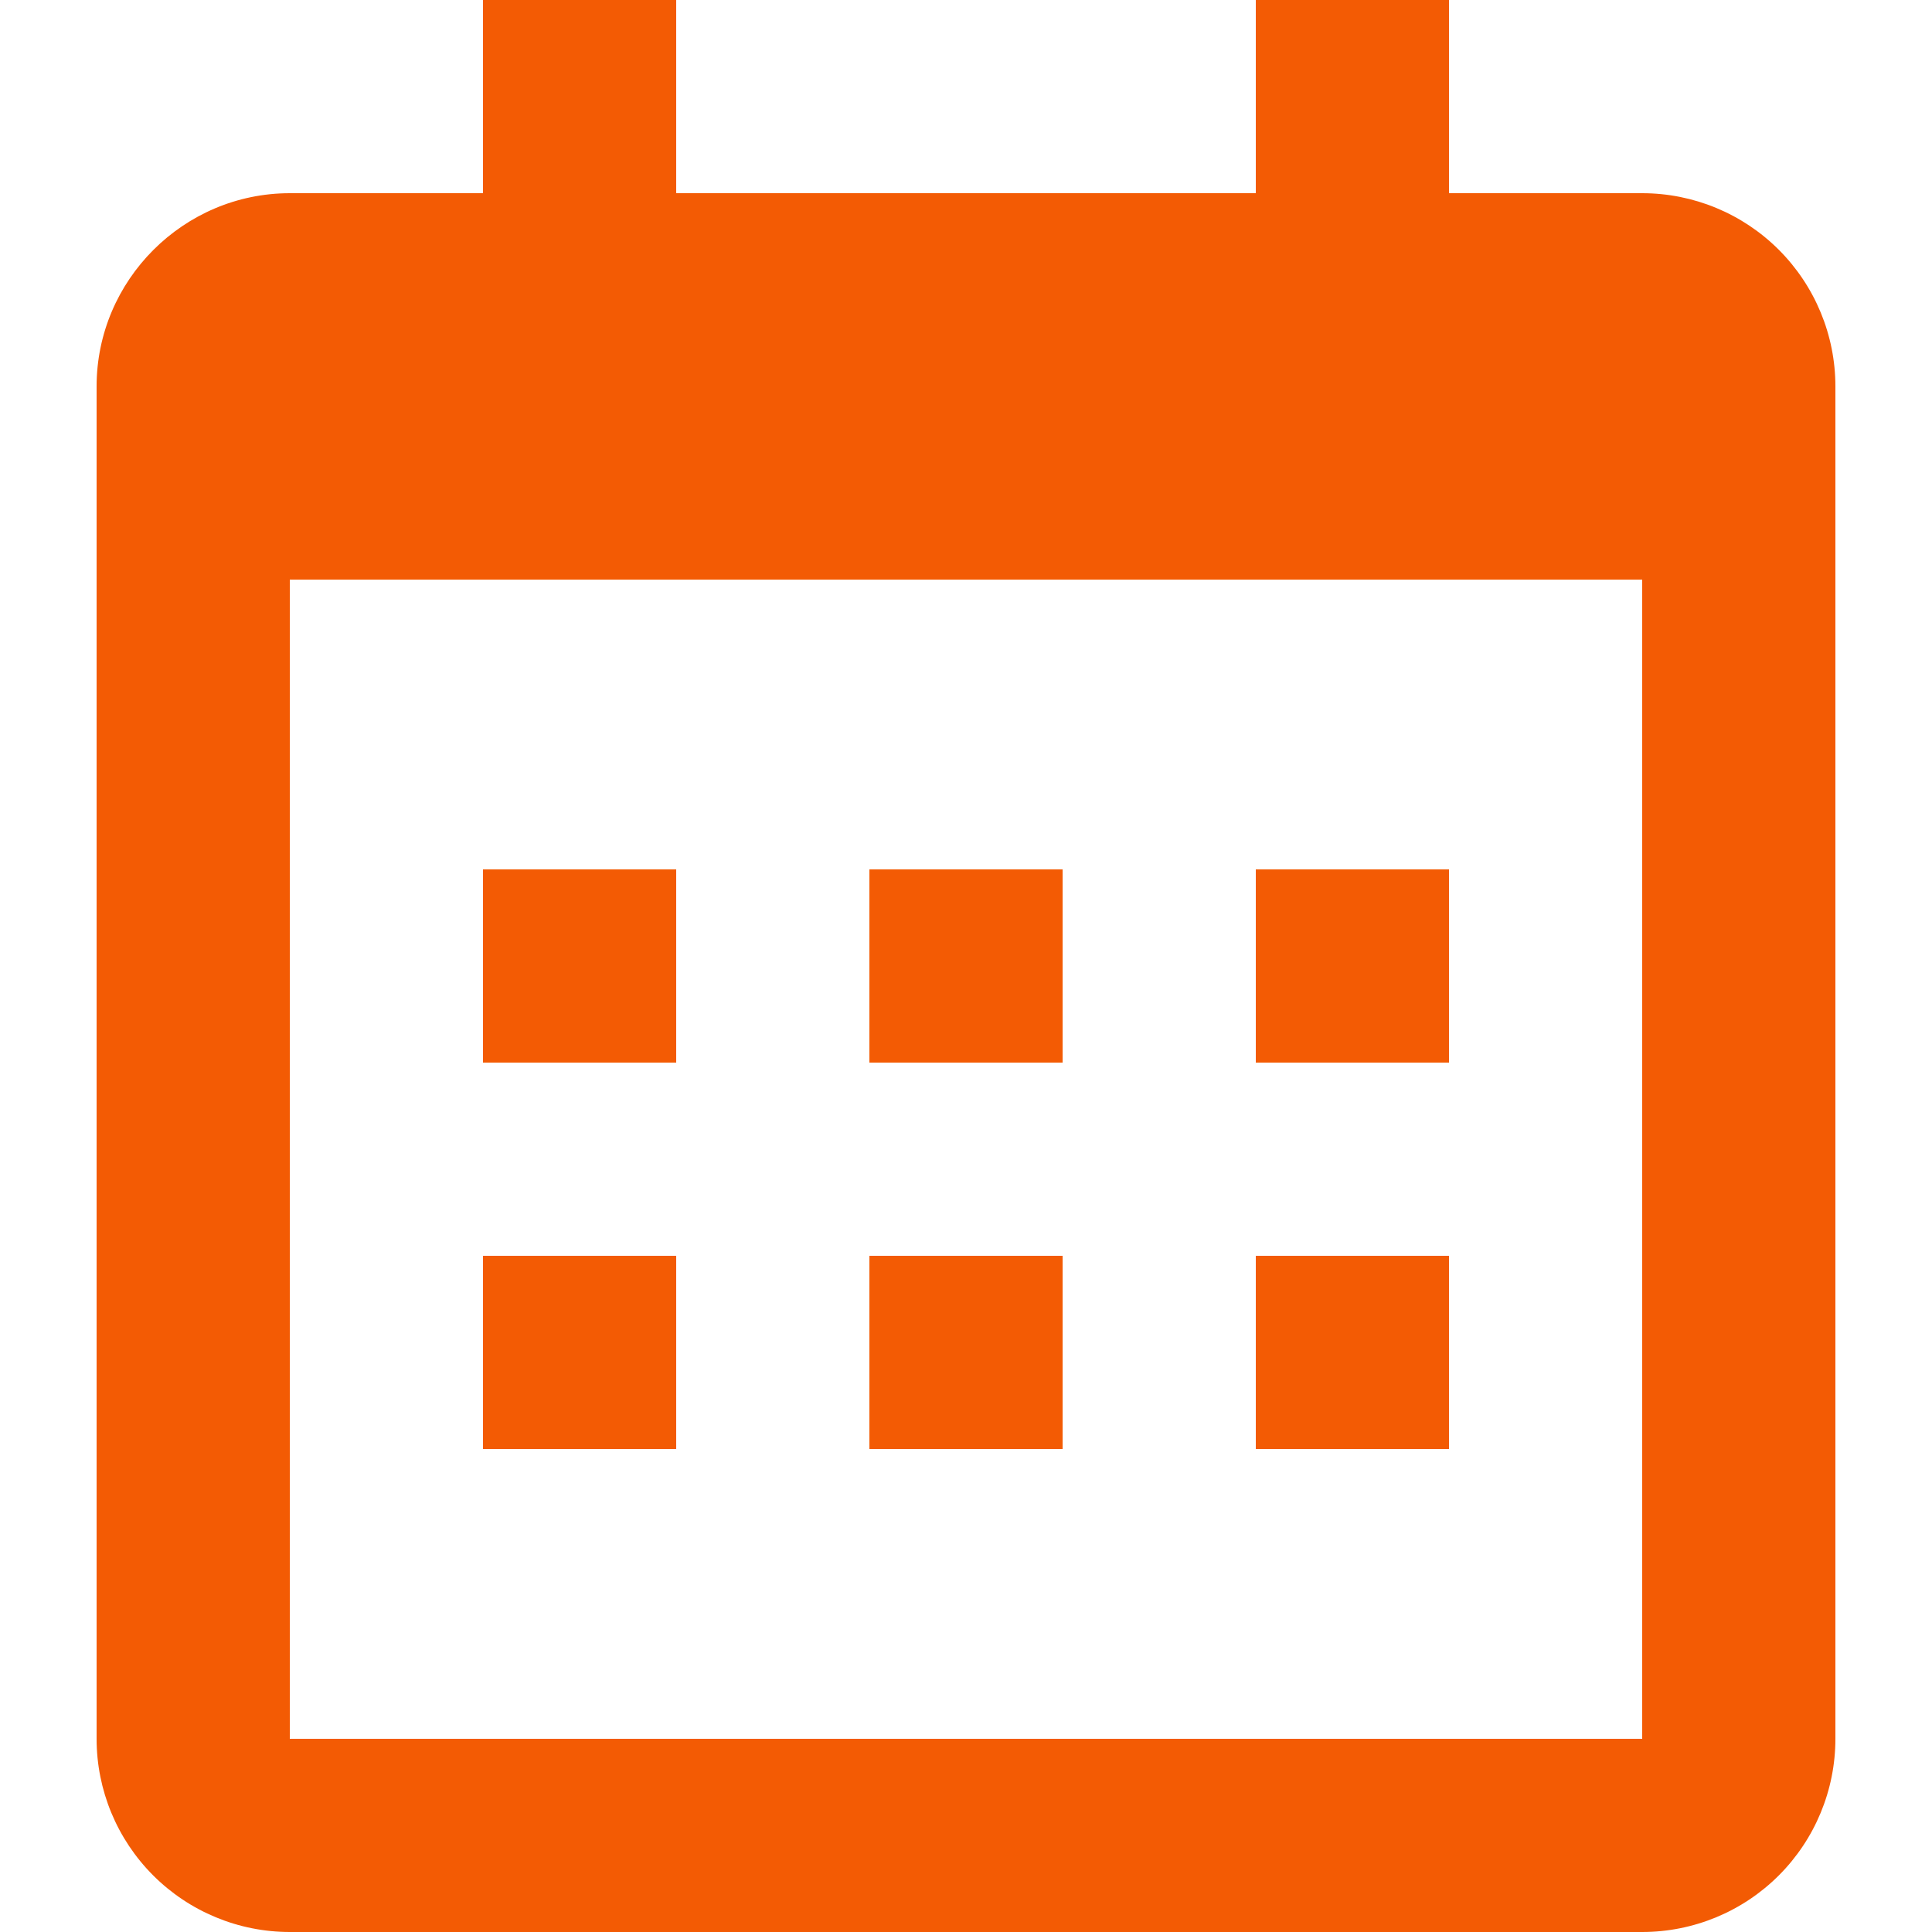 <svg width="28" height="28" viewBox="0 0 28 28" fill="none" xmlns="http://www.w3.org/2000/svg">
<path d="M1.4 5.6C1.4 4.06 2.66 2.8 4.2 2.8H23.8C24.543 2.8 25.255 3.095 25.78 3.62C26.305 4.145 26.6 4.857 26.6 5.6V25.2C26.6 25.943 26.305 26.655 25.78 27.18C25.255 27.705 24.543 28 23.8 28H4.2C3.457 28 2.745 27.705 2.22 27.18C1.695 26.655 1.4 25.943 1.4 25.2V5.6ZM4.2 8.4V25.2H23.8V8.4H4.2ZM7 0H9.8V2.8H7V0ZM18.2 0H21V2.8H18.2V0ZM7 12.6H9.8V15.4H7V12.6ZM7 18.2H9.8V21H7V18.2ZM12.6 12.6H15.4V15.4H12.6V12.6ZM12.6 18.2H15.4V21H12.6V18.2ZM18.2 12.6H21V15.4H18.2V12.6ZM18.2 18.2H21V21H18.2V18.2Z" fill="#F35B04"/>
</svg>
